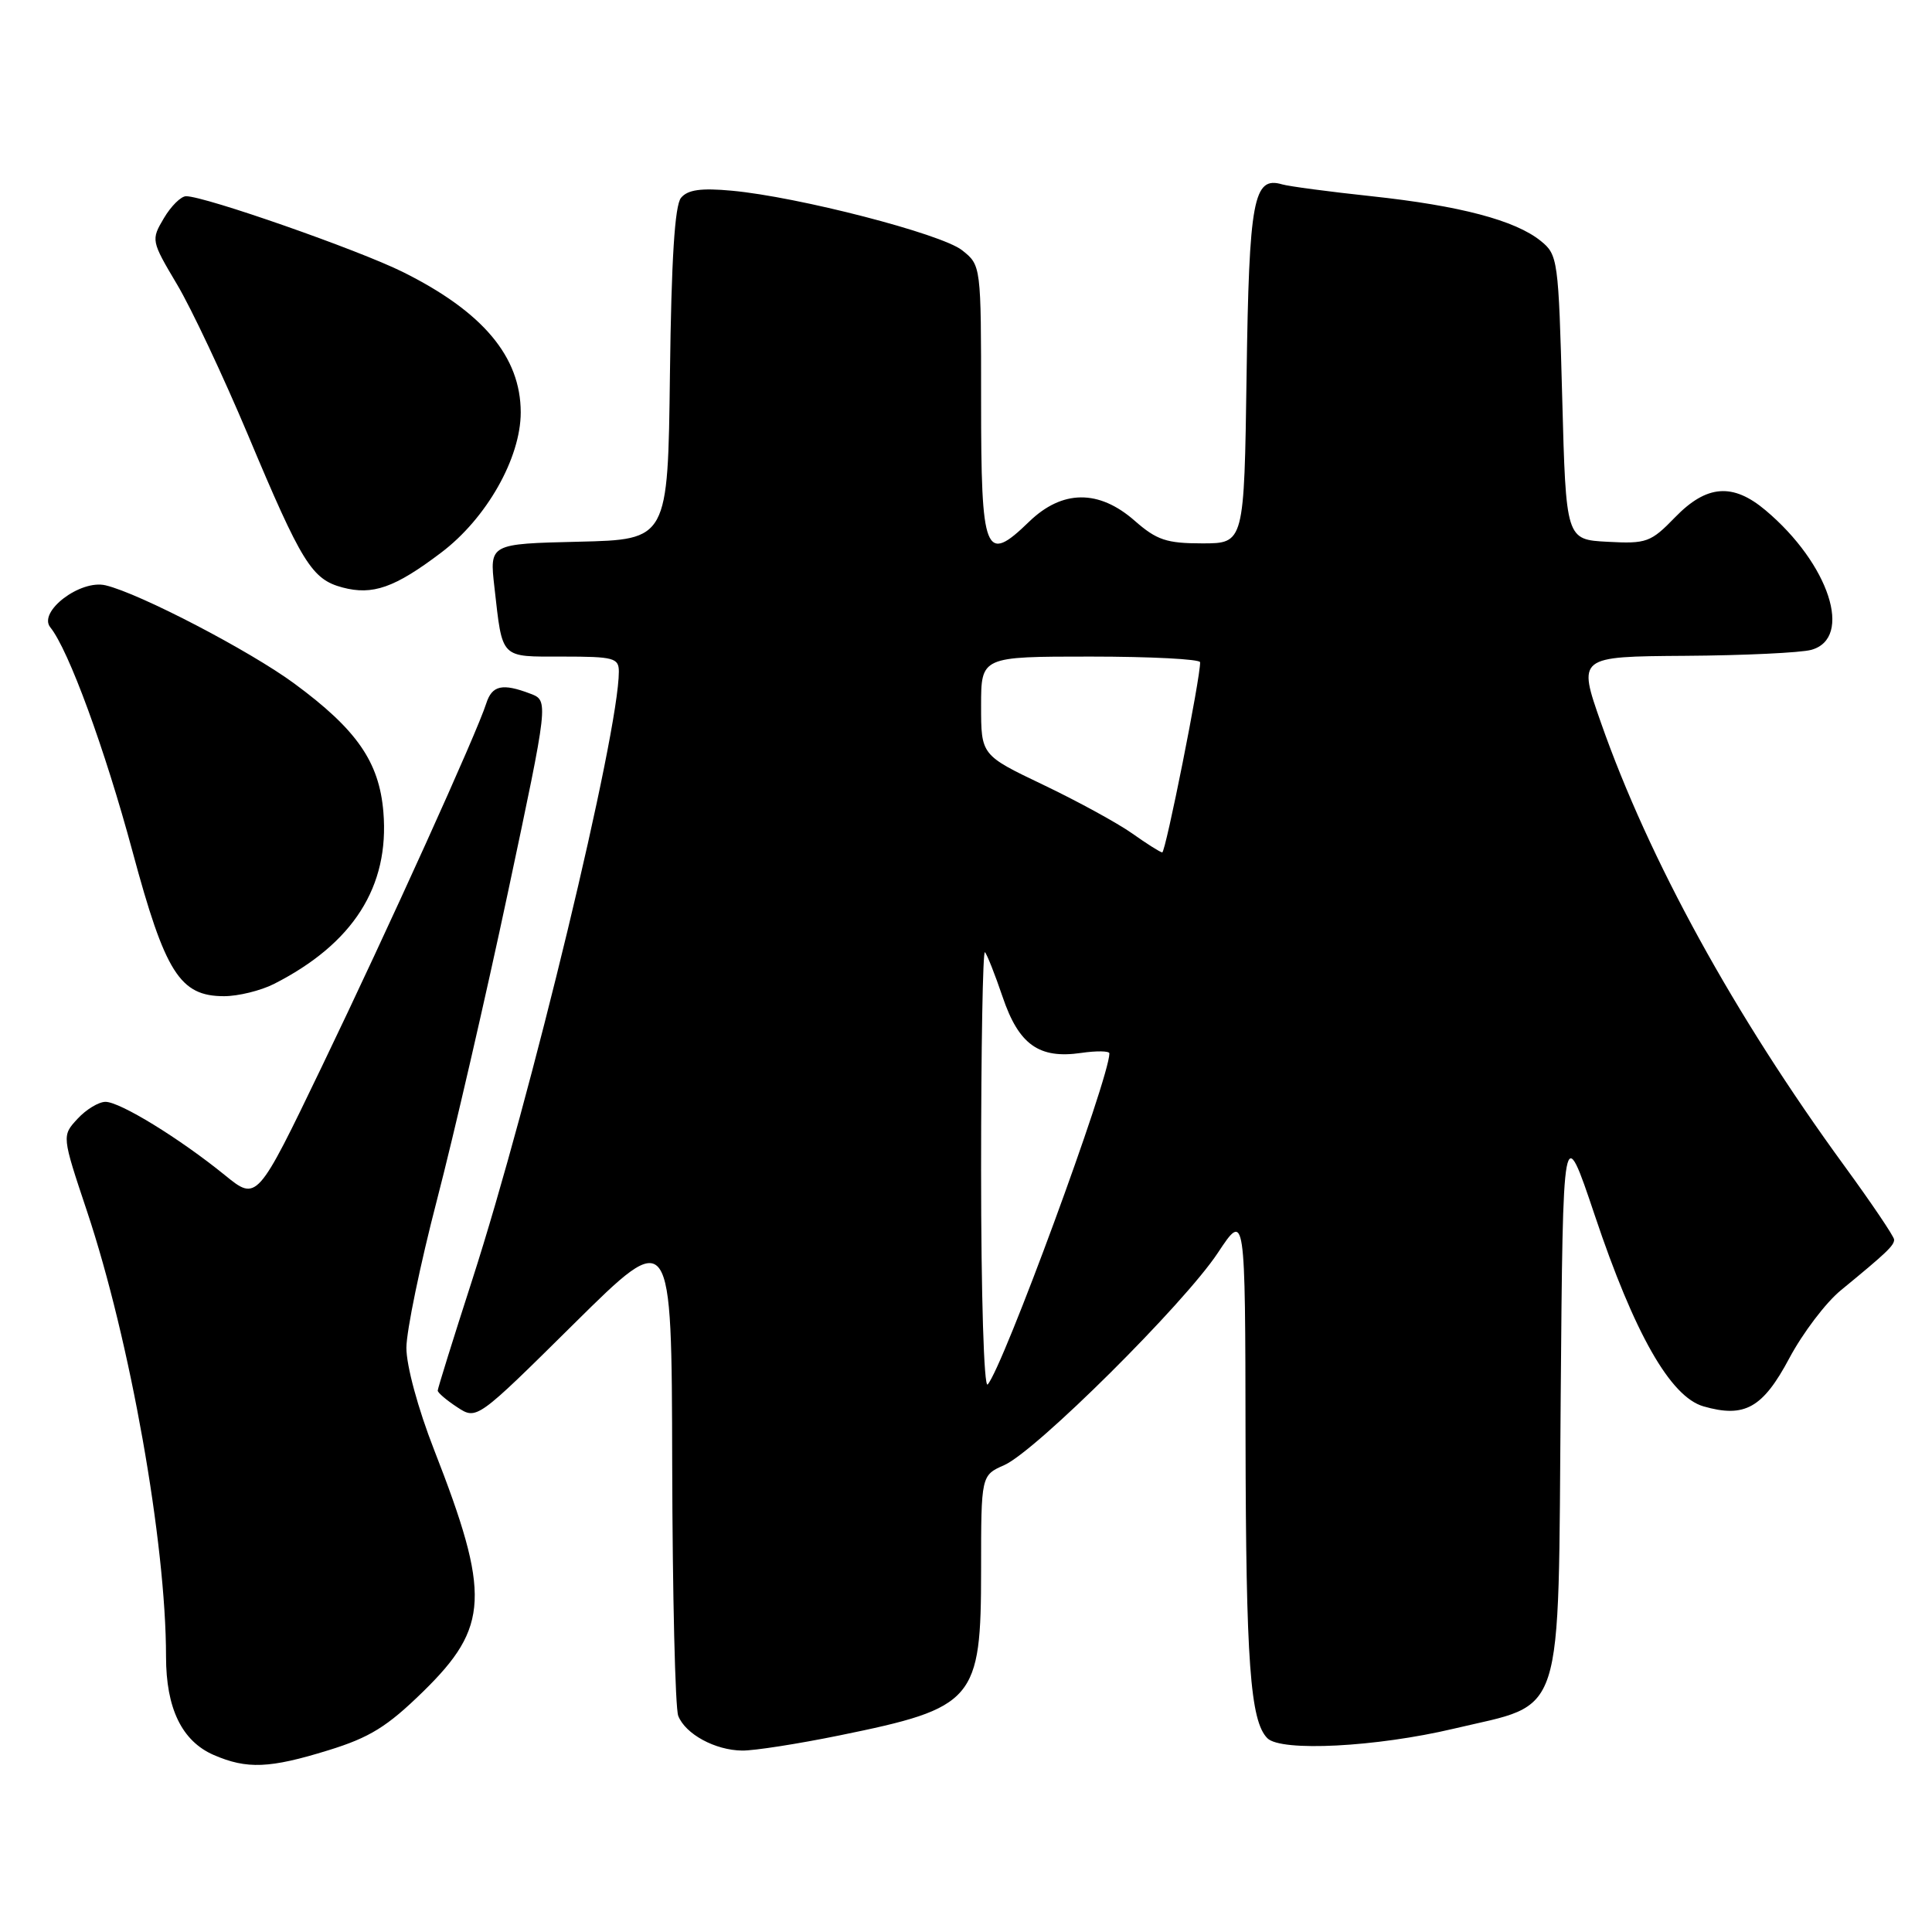 <?xml version="1.0" encoding="UTF-8" standalone="no"?>
<!DOCTYPE svg PUBLIC "-//W3C//DTD SVG 1.1//EN" "http://www.w3.org/Graphics/SVG/1.1/DTD/svg11.dtd" >
<svg xmlns="http://www.w3.org/2000/svg" xmlns:xlink="http://www.w3.org/1999/xlink" version="1.1" viewBox="0 0 256 256">
 <g >
 <path fill="currentColor"
d=" M 43.51 231.92 C 48.99 230.23 51.30 228.80 56.04 224.17 C 64.83 215.58 65.03 211.32 57.51 192.08 C 55.38 186.63 53.84 180.94 53.85 178.58 C 53.86 176.34 55.68 167.53 57.90 159.00 C 60.12 150.47 64.36 132.10 67.32 118.17 C 72.70 92.84 72.70 92.84 70.28 91.92 C 66.56 90.50 65.20 90.81 64.43 93.21 C 63.20 97.10 51.51 122.92 42.64 141.34 C 34.05 159.18 34.05 159.18 29.78 155.70 C 23.79 150.84 15.91 146.00 13.98 146.00 C 13.08 146.00 11.41 147.01 10.27 148.25 C 8.19 150.50 8.19 150.50 11.53 160.50 C 17.25 177.64 22.00 204.42 22.00 219.51 C 22.00 226.37 24.10 230.70 28.31 232.54 C 32.72 234.45 35.72 234.33 43.51 231.92 Z  M 111.24 229.95 C 129.18 226.29 130.00 225.34 130.00 208.02 C 130.00 195.49 130.00 195.49 133.08 194.13 C 137.28 192.26 156.90 172.77 161.37 166.01 C 165.00 160.53 165.00 160.53 165.04 190.51 C 165.09 220.21 165.66 228.06 167.94 230.33 C 169.76 232.14 182.37 231.49 192.63 229.06 C 207.49 225.53 206.44 228.76 206.80 185.17 C 207.10 148.50 207.10 148.50 211.31 161.02 C 216.57 176.72 221.34 185.09 225.72 186.35 C 231.18 187.92 233.58 186.57 237.10 179.96 C 238.87 176.64 241.93 172.60 243.91 170.98 C 249.98 166.00 251.00 165.03 250.98 164.25 C 250.97 163.84 248.01 159.45 244.40 154.50 C 229.80 134.49 218.50 113.91 212.13 95.75 C 209.06 87.00 209.06 87.00 223.28 86.90 C 231.10 86.85 238.62 86.49 240.00 86.11 C 245.60 84.57 242.38 74.71 233.95 67.62 C 229.61 63.96 226.14 64.23 221.96 68.54 C 218.74 71.86 218.18 72.07 213.01 71.79 C 207.50 71.50 207.50 71.50 207.00 52.66 C 206.51 34.38 206.43 33.76 204.15 31.92 C 200.77 29.19 193.45 27.26 181.73 26.00 C 176.10 25.40 170.78 24.69 169.89 24.43 C 166.09 23.31 165.51 26.39 165.18 49.65 C 164.86 72.00 164.86 72.00 159.31 72.00 C 154.57 72.00 153.27 71.56 150.35 69.00 C 145.60 64.83 140.75 64.88 136.36 69.13 C 130.51 74.80 130.00 73.51 130.00 53.10 C 130.00 35.15 130.00 35.15 127.47 33.15 C 124.69 30.97 105.77 26.08 96.97 25.27 C 92.88 24.89 91.13 25.14 90.24 26.21 C 89.41 27.22 88.96 34.34 88.77 49.58 C 88.50 71.50 88.50 71.50 76.68 71.78 C 64.86 72.06 64.86 72.06 65.51 77.78 C 66.61 87.43 66.19 87.00 74.57 87.00 C 81.33 87.00 82.00 87.18 82.00 88.99 C 82.00 97.15 70.35 145.48 62.56 169.63 C 60.05 177.40 58.00 183.99 58.00 184.26 C 58.00 184.54 59.16 185.53 60.58 186.46 C 63.17 188.16 63.17 188.16 76.08 175.38 C 89.00 162.60 89.00 162.60 89.07 194.05 C 89.11 211.35 89.47 226.34 89.87 227.36 C 90.82 229.78 94.76 231.92 98.34 231.96 C 99.91 231.98 105.71 231.08 111.24 229.95 Z  M 36.30 130.38 C 46.80 125.04 51.62 117.48 50.80 107.60 C 50.25 100.95 47.28 96.67 38.98 90.56 C 33.09 86.23 18.53 78.64 14.00 77.56 C 10.65 76.75 4.99 81.06 6.67 83.13 C 9.09 86.12 13.90 99.25 17.56 112.83 C 21.89 128.92 23.84 132.00 29.69 132.00 C 31.56 132.00 34.54 131.27 36.30 130.38 Z  M 58.45 73.23 C 64.47 68.69 69.00 60.69 69.00 54.64 C 68.99 47.27 63.99 41.32 53.38 36.04 C 47.46 33.10 27.16 26.00 24.66 26.00 C 23.98 26.00 22.66 27.31 21.71 28.92 C 20.01 31.79 20.03 31.91 23.45 37.67 C 25.36 40.87 29.58 49.85 32.85 57.61 C 39.98 74.61 41.32 76.76 45.37 77.84 C 49.38 78.91 52.31 77.88 58.45 73.23 Z  M 130.00 155.03 C 130.00 138.88 130.23 125.89 130.51 126.17 C 130.78 126.45 131.84 129.11 132.85 132.09 C 134.99 138.42 137.67 140.33 143.25 139.52 C 145.31 139.22 147.00 139.25 147.00 139.58 C 147.00 142.87 132.89 181.23 130.87 183.45 C 130.38 183.99 130.00 171.69 130.00 155.03 Z  M 150.00 110.42 C 148.07 109.06 142.79 106.17 138.25 104.00 C 130.00 100.06 130.00 100.06 130.00 93.53 C 130.00 87.00 130.00 87.00 144.50 87.00 C 152.47 87.00 159.01 87.34 159.02 87.75 C 159.09 89.69 154.44 112.99 154.00 112.95 C 153.72 112.92 151.93 111.79 150.00 110.42 Z "/>
</g>
</svg>